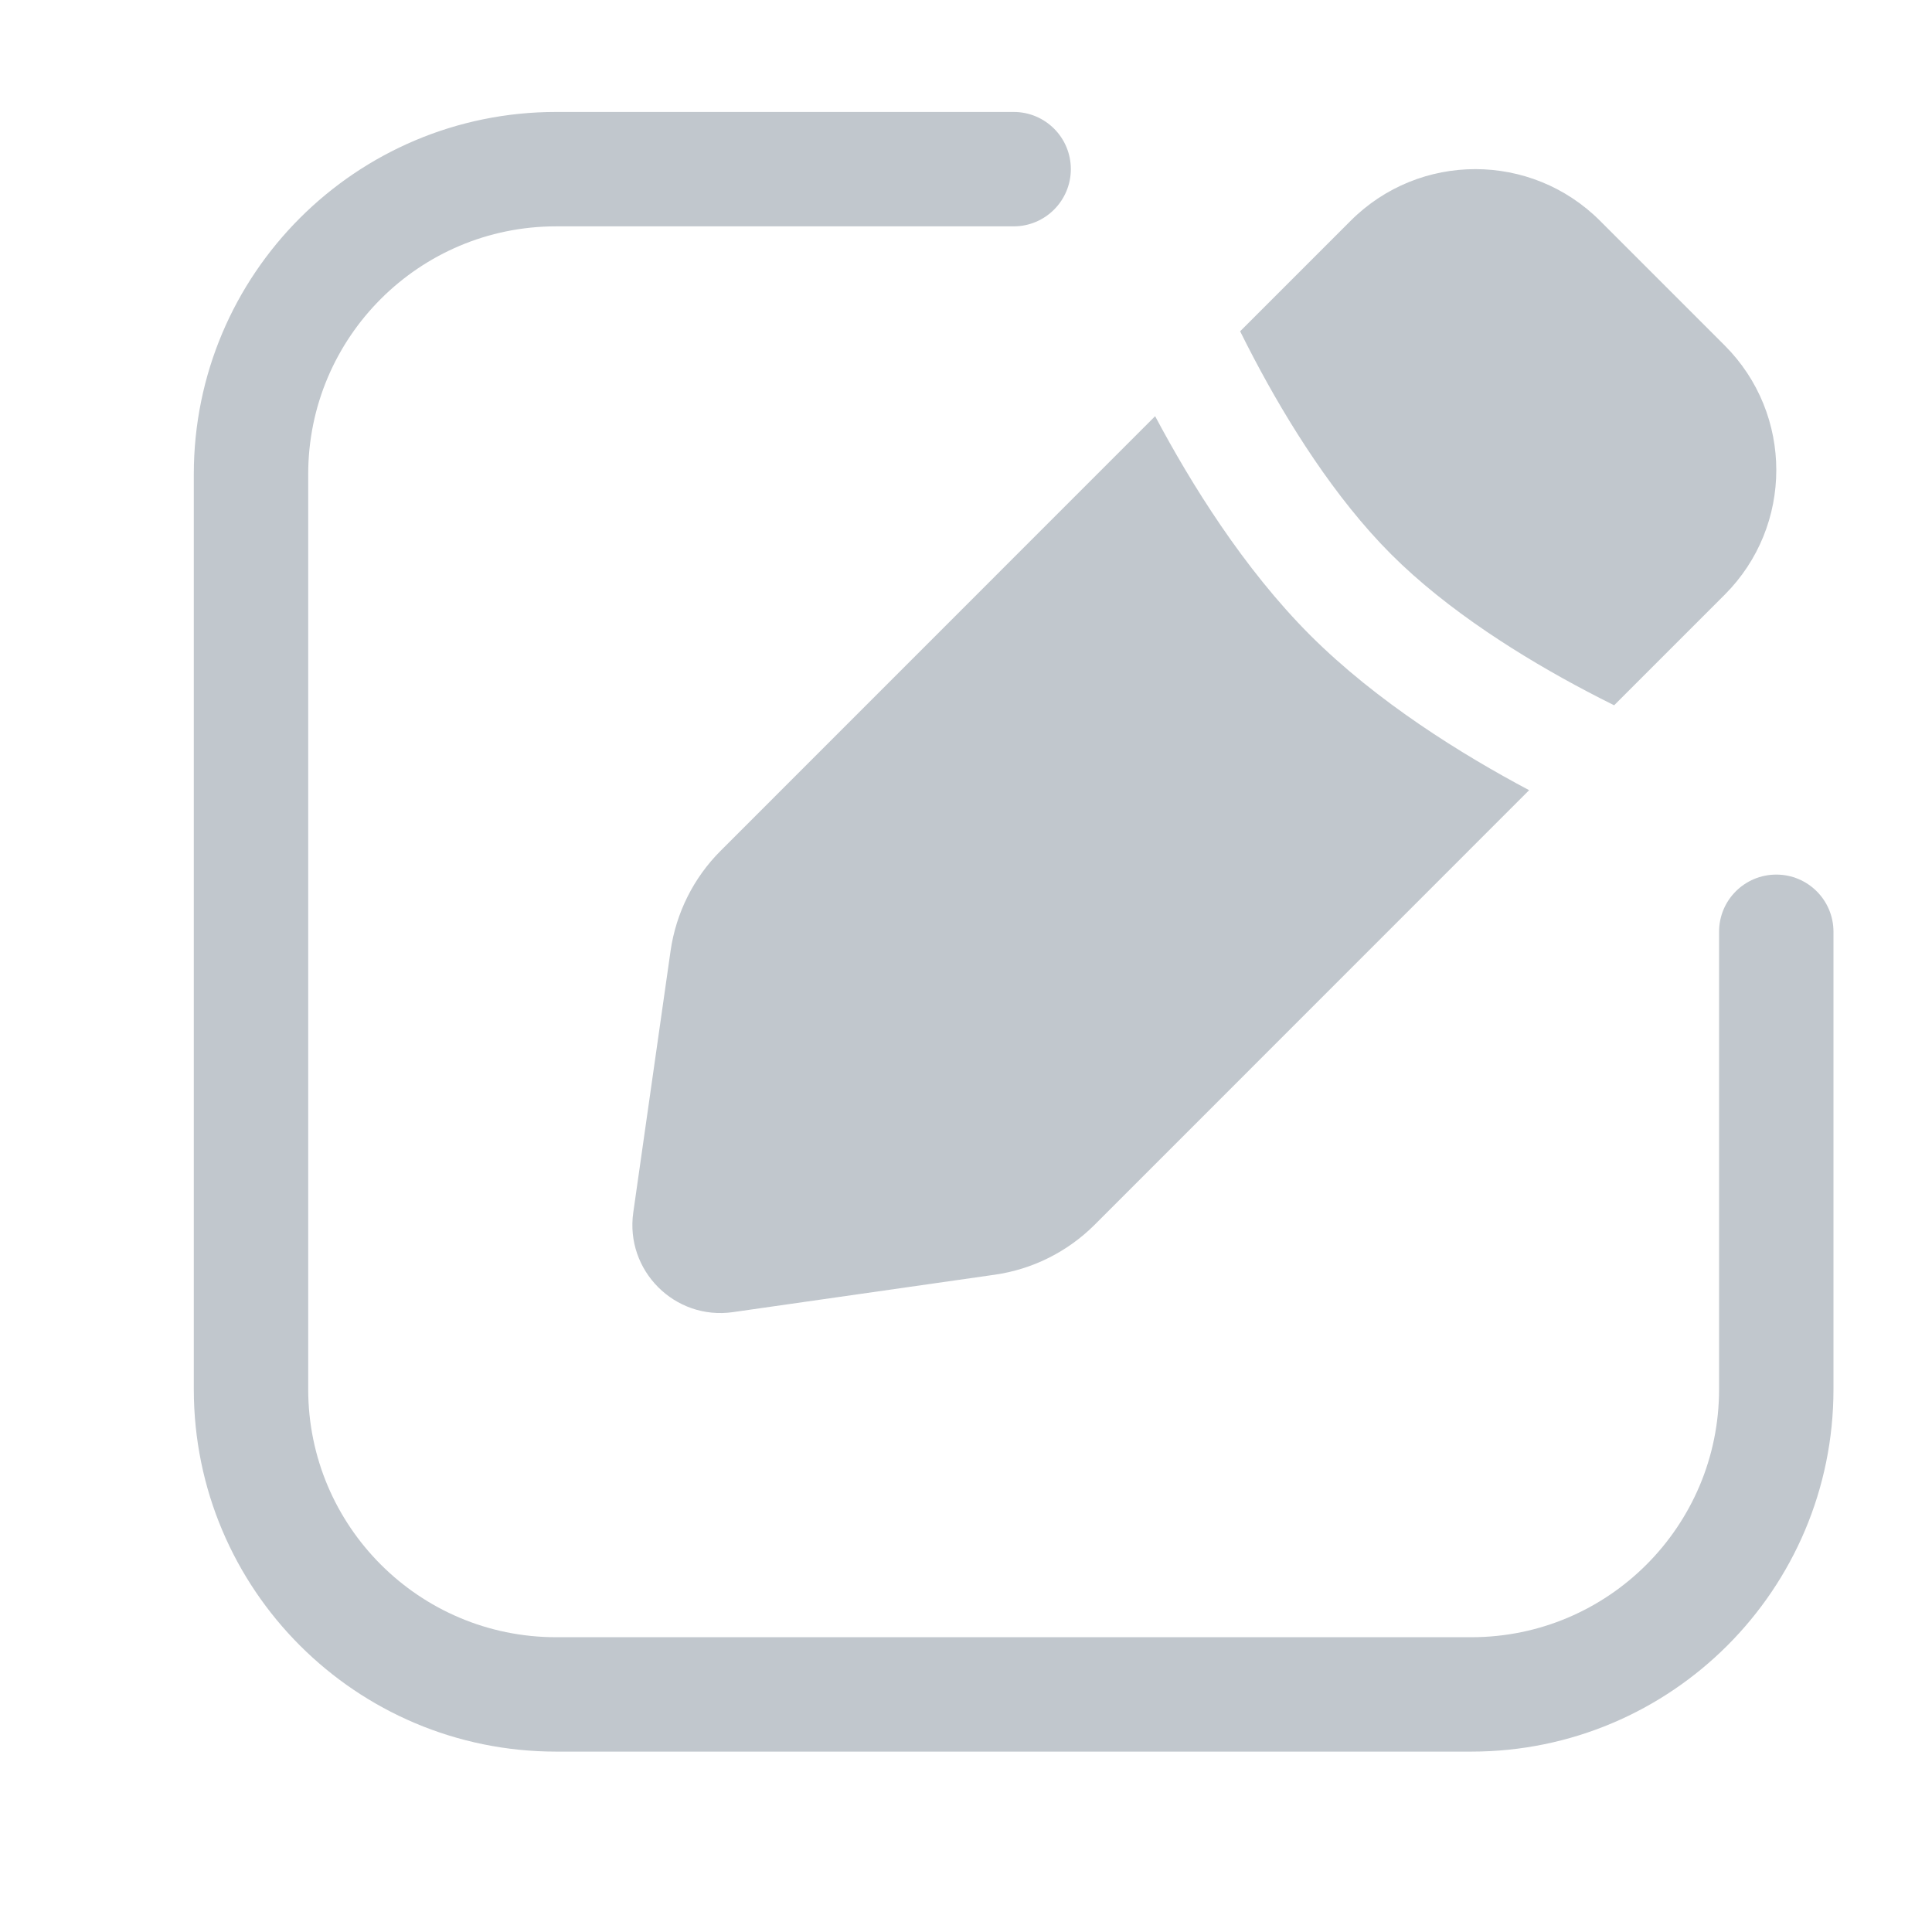 <svg width="19" height="19" viewBox="0 0 19 19" fill="none" xmlns="http://www.w3.org/2000/svg">
<g clip-path="url(#clip0_1261_88)">
<path fill-rule="evenodd" clip-rule="evenodd" d="M3.031 4.663C3.031 3.317 4.123 2.226 5.469 2.226H9.969C10.279 2.226 10.531 1.974 10.531 1.663C10.531 1.352 10.279 1.101 9.969 1.101H5.469C3.501 1.101 1.906 2.696 1.906 4.663V13.663C1.906 15.631 3.501 17.226 5.469 17.226H14.469C16.436 17.226 18.031 15.631 18.031 13.663V9.163C18.031 8.852 17.779 8.601 17.469 8.601C17.158 8.601 16.906 8.852 16.906 9.163V13.663C16.906 15.009 15.815 16.101 14.469 16.101H5.469C4.123 16.101 3.031 15.009 3.031 13.663V4.663ZM13.283 2.171C13.96 1.494 15.058 1.494 15.735 2.171L16.961 3.397C17.638 4.074 17.638 5.172 16.961 5.849L15.874 6.936C15.789 6.894 15.699 6.848 15.606 6.799C14.979 6.469 14.236 6.006 13.681 5.451C13.126 4.896 12.663 4.153 12.333 3.526C12.284 3.433 12.238 3.343 12.196 3.258L13.283 2.171ZM12.885 6.247C13.542 6.903 14.377 7.42 15.038 7.771L10.764 12.046C10.498 12.311 10.154 12.483 9.783 12.536L7.208 12.904C6.636 12.986 6.146 12.495 6.228 11.923L6.595 9.349C6.649 8.977 6.821 8.633 7.086 8.368L11.36 4.093C11.712 4.755 12.229 5.59 12.885 6.247Z" fill="#C1C7CD"/>
</g>
<defs>
<clipPath id="clip0_1261_88">
<rect width="18" height="18" fill="white" transform="translate(0.969 0.163)"/>
</clipPath>
</defs>
</svg>
